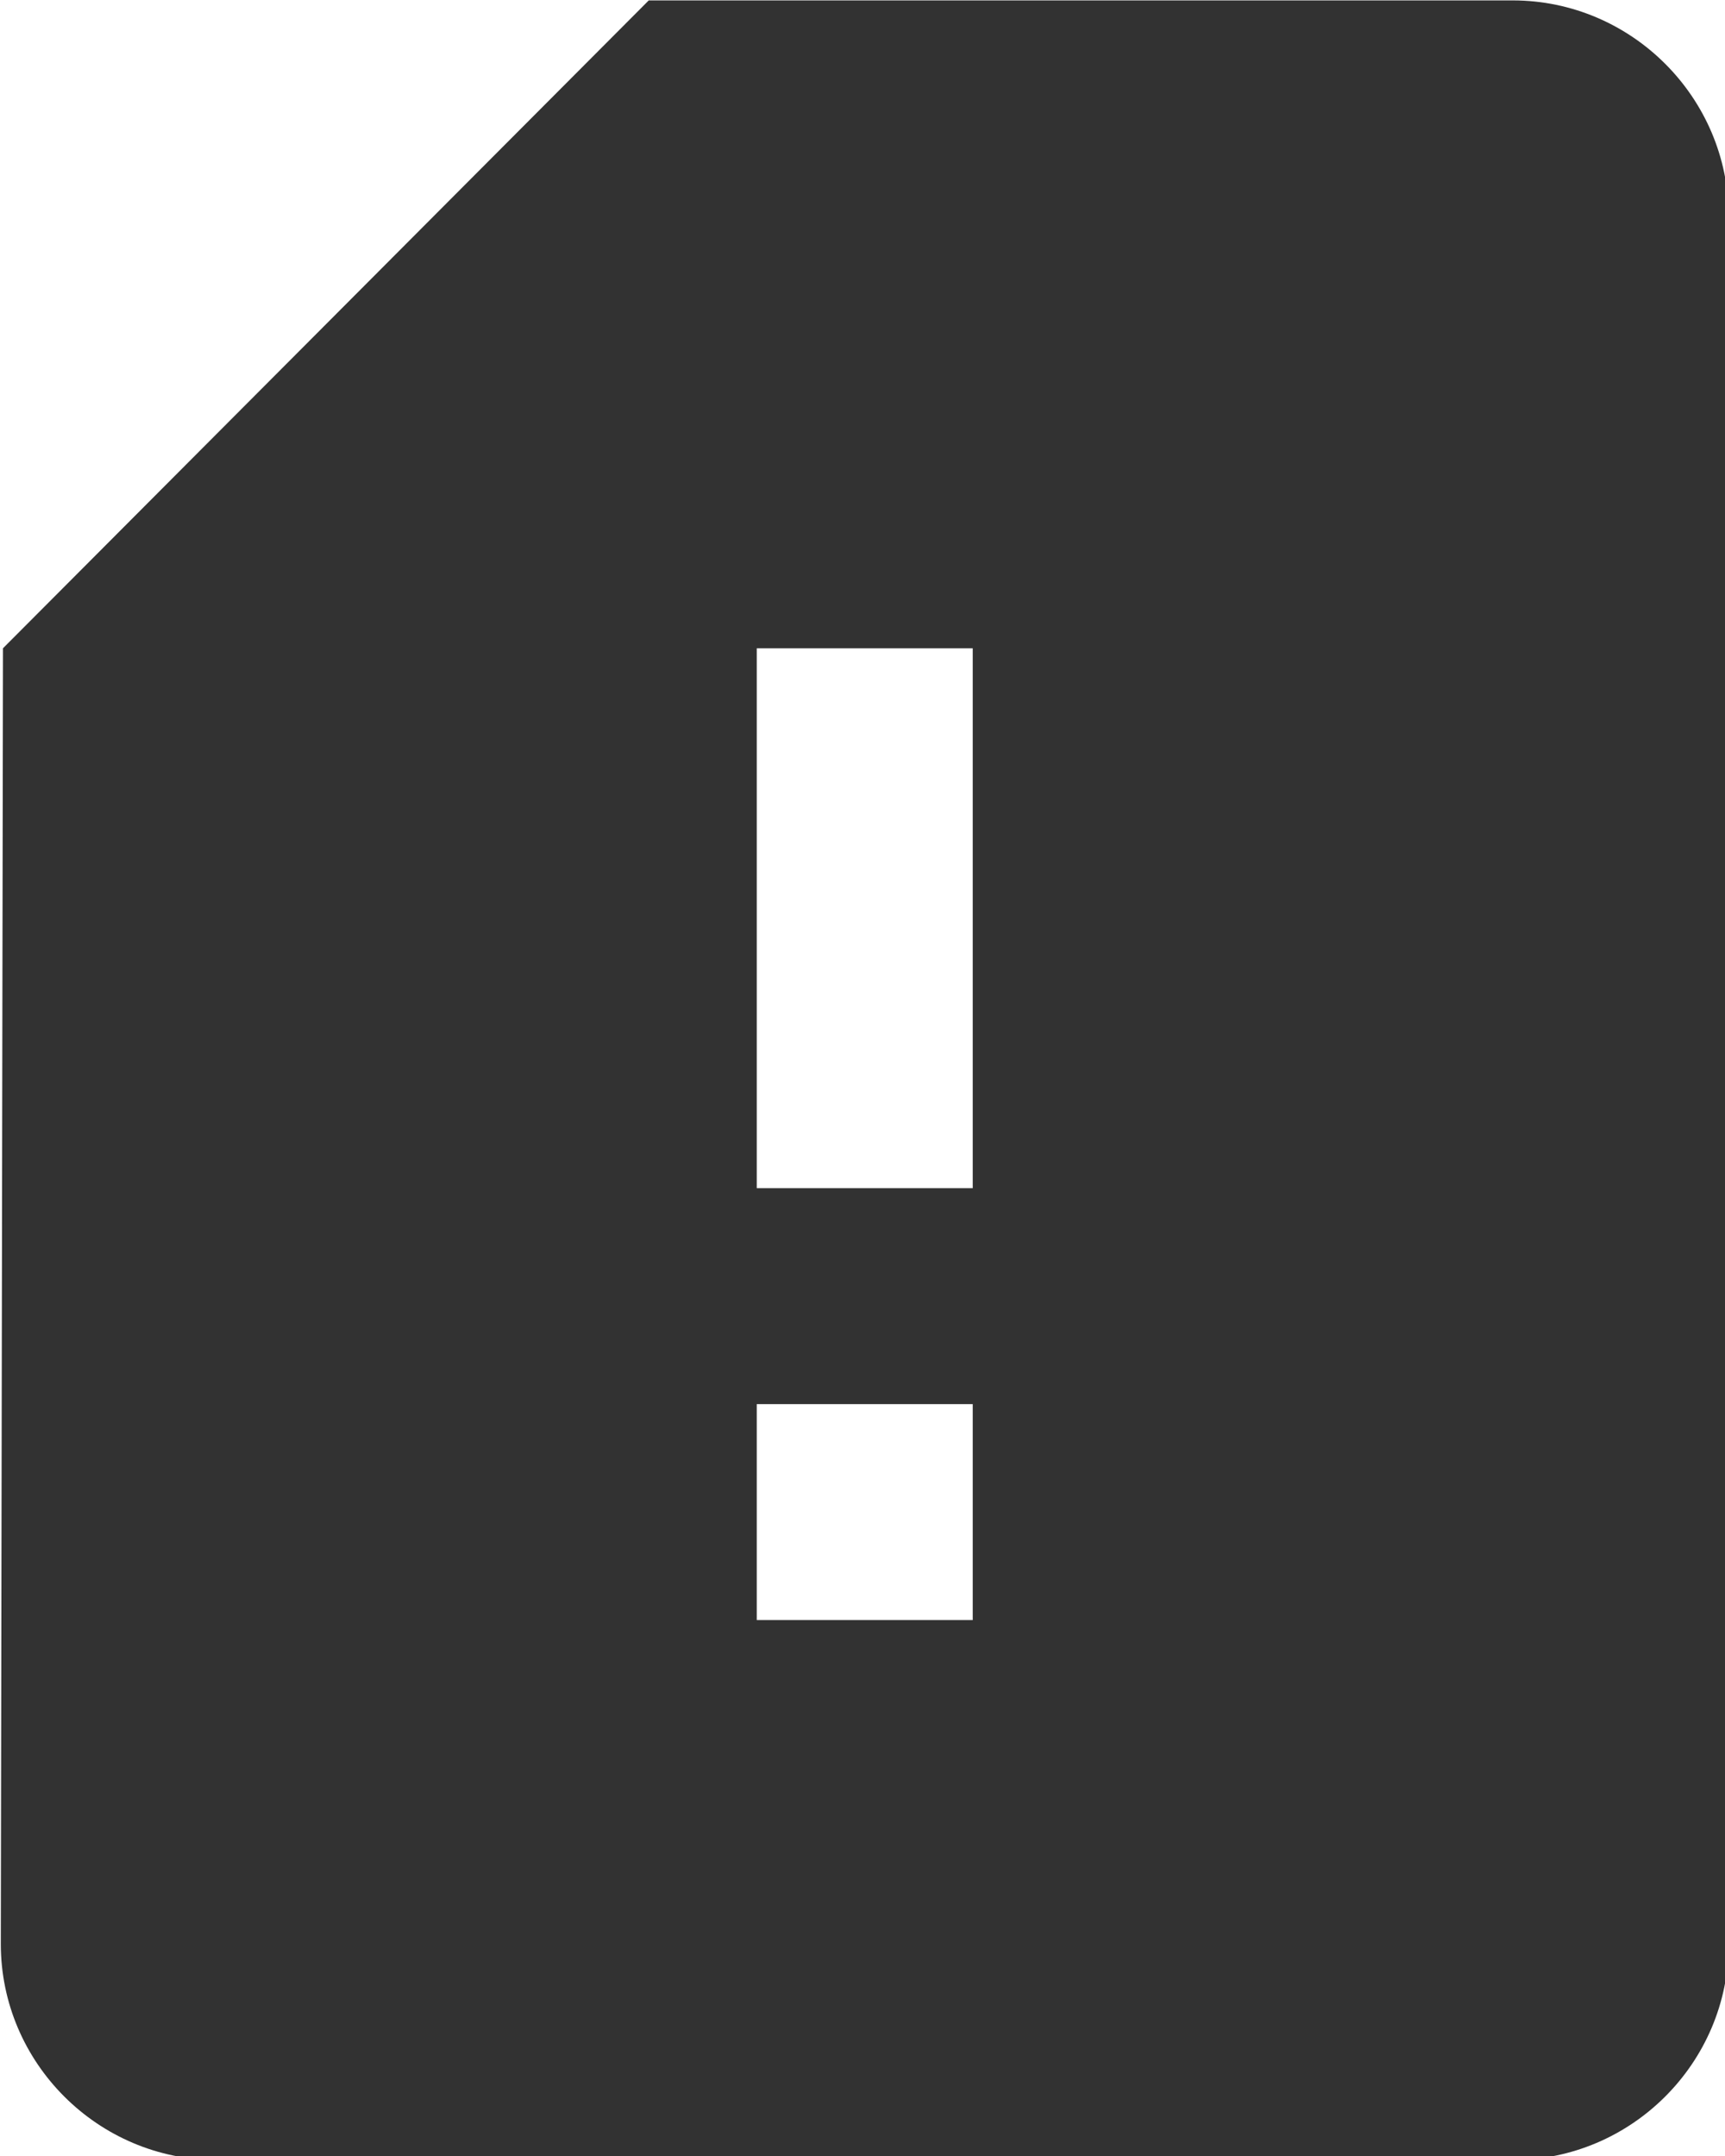 <?xml version="1.0" encoding="UTF-8" standalone="no"?>
<!-- Created with Inkscape (http://www.inkscape.org/) -->

<svg
   id="svg1100"
   version="1.1"
   viewBox="0 0 4.233 5.292"
   height="5.292mm"
   width="4.233mm"
   xmlns="http://www.w3.org/2000/svg"
   xmlns:svg="http://www.w3.org/2000/svg">
  <defs
     id="defs1097" />
  <g
     id="New_Layer_1652809108.2632139"
     style="display:inline"
     transform="translate(-61.121,-1001.189)">
    <path
       fill="#323232"
       d="M 18,2 H 10 L 4.02,8 4,20 c 0,1.1 0.9,2 2,2 h 12 c 1.1,0 2,-0.9 2,-2 V 4 C 20,2.9 19.1,2 18,2 Z m -5,15 h -2 v -2 h 2 z m 0,-4 H 11 V 8 h 2 z"
       id="path20749"
       transform="matrix(0.265,0,0,0.265,60.063,1000.66)" />
  </g>
</svg>
